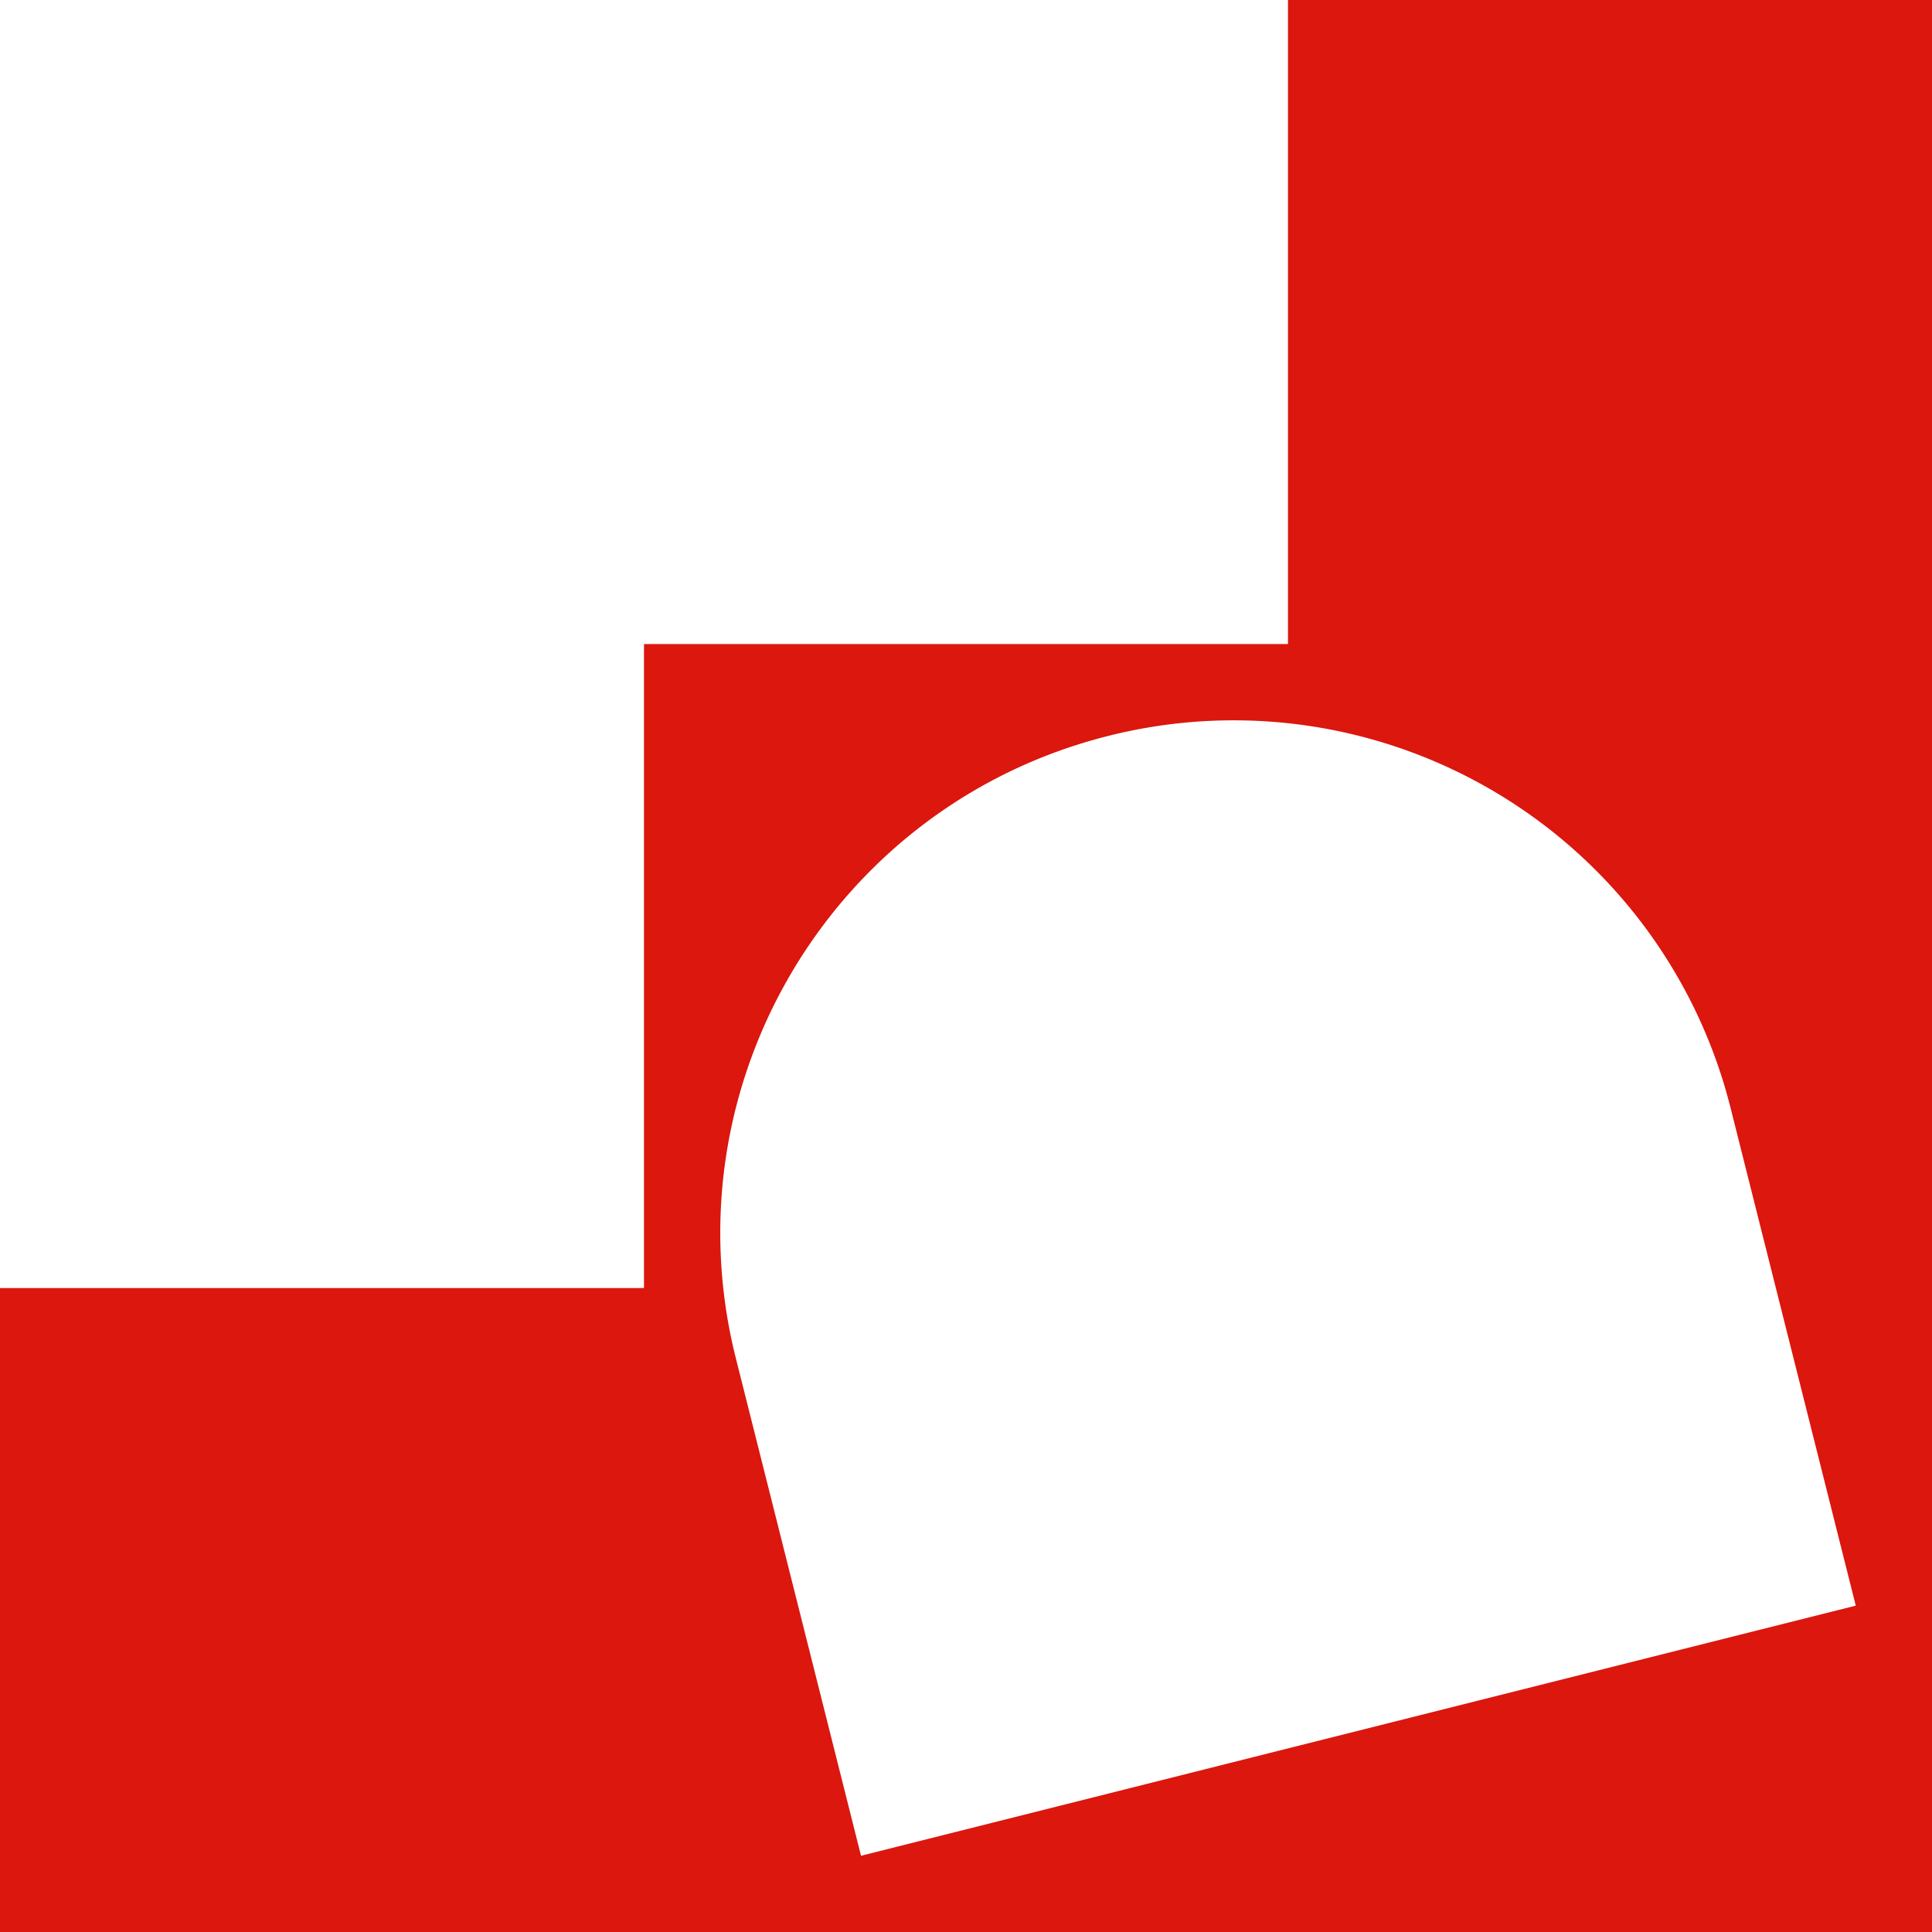 <svg xmlns="http://www.w3.org/2000/svg" viewBox="0 0 707.76 707.77"><g fill="#db170e" id="Layer_2" data-name="Layer 2"><g id="Icons"><path d="M471.84,0V235.93H235.92V471.85H0V707.77H707.76V0ZM315.42,679.83l-45.84-182.2C244.27,397,305.32,294.9,406,269.59A187.68,187.68,0,0,1,634,406l45.83,182.2Z"/></g></g></svg>